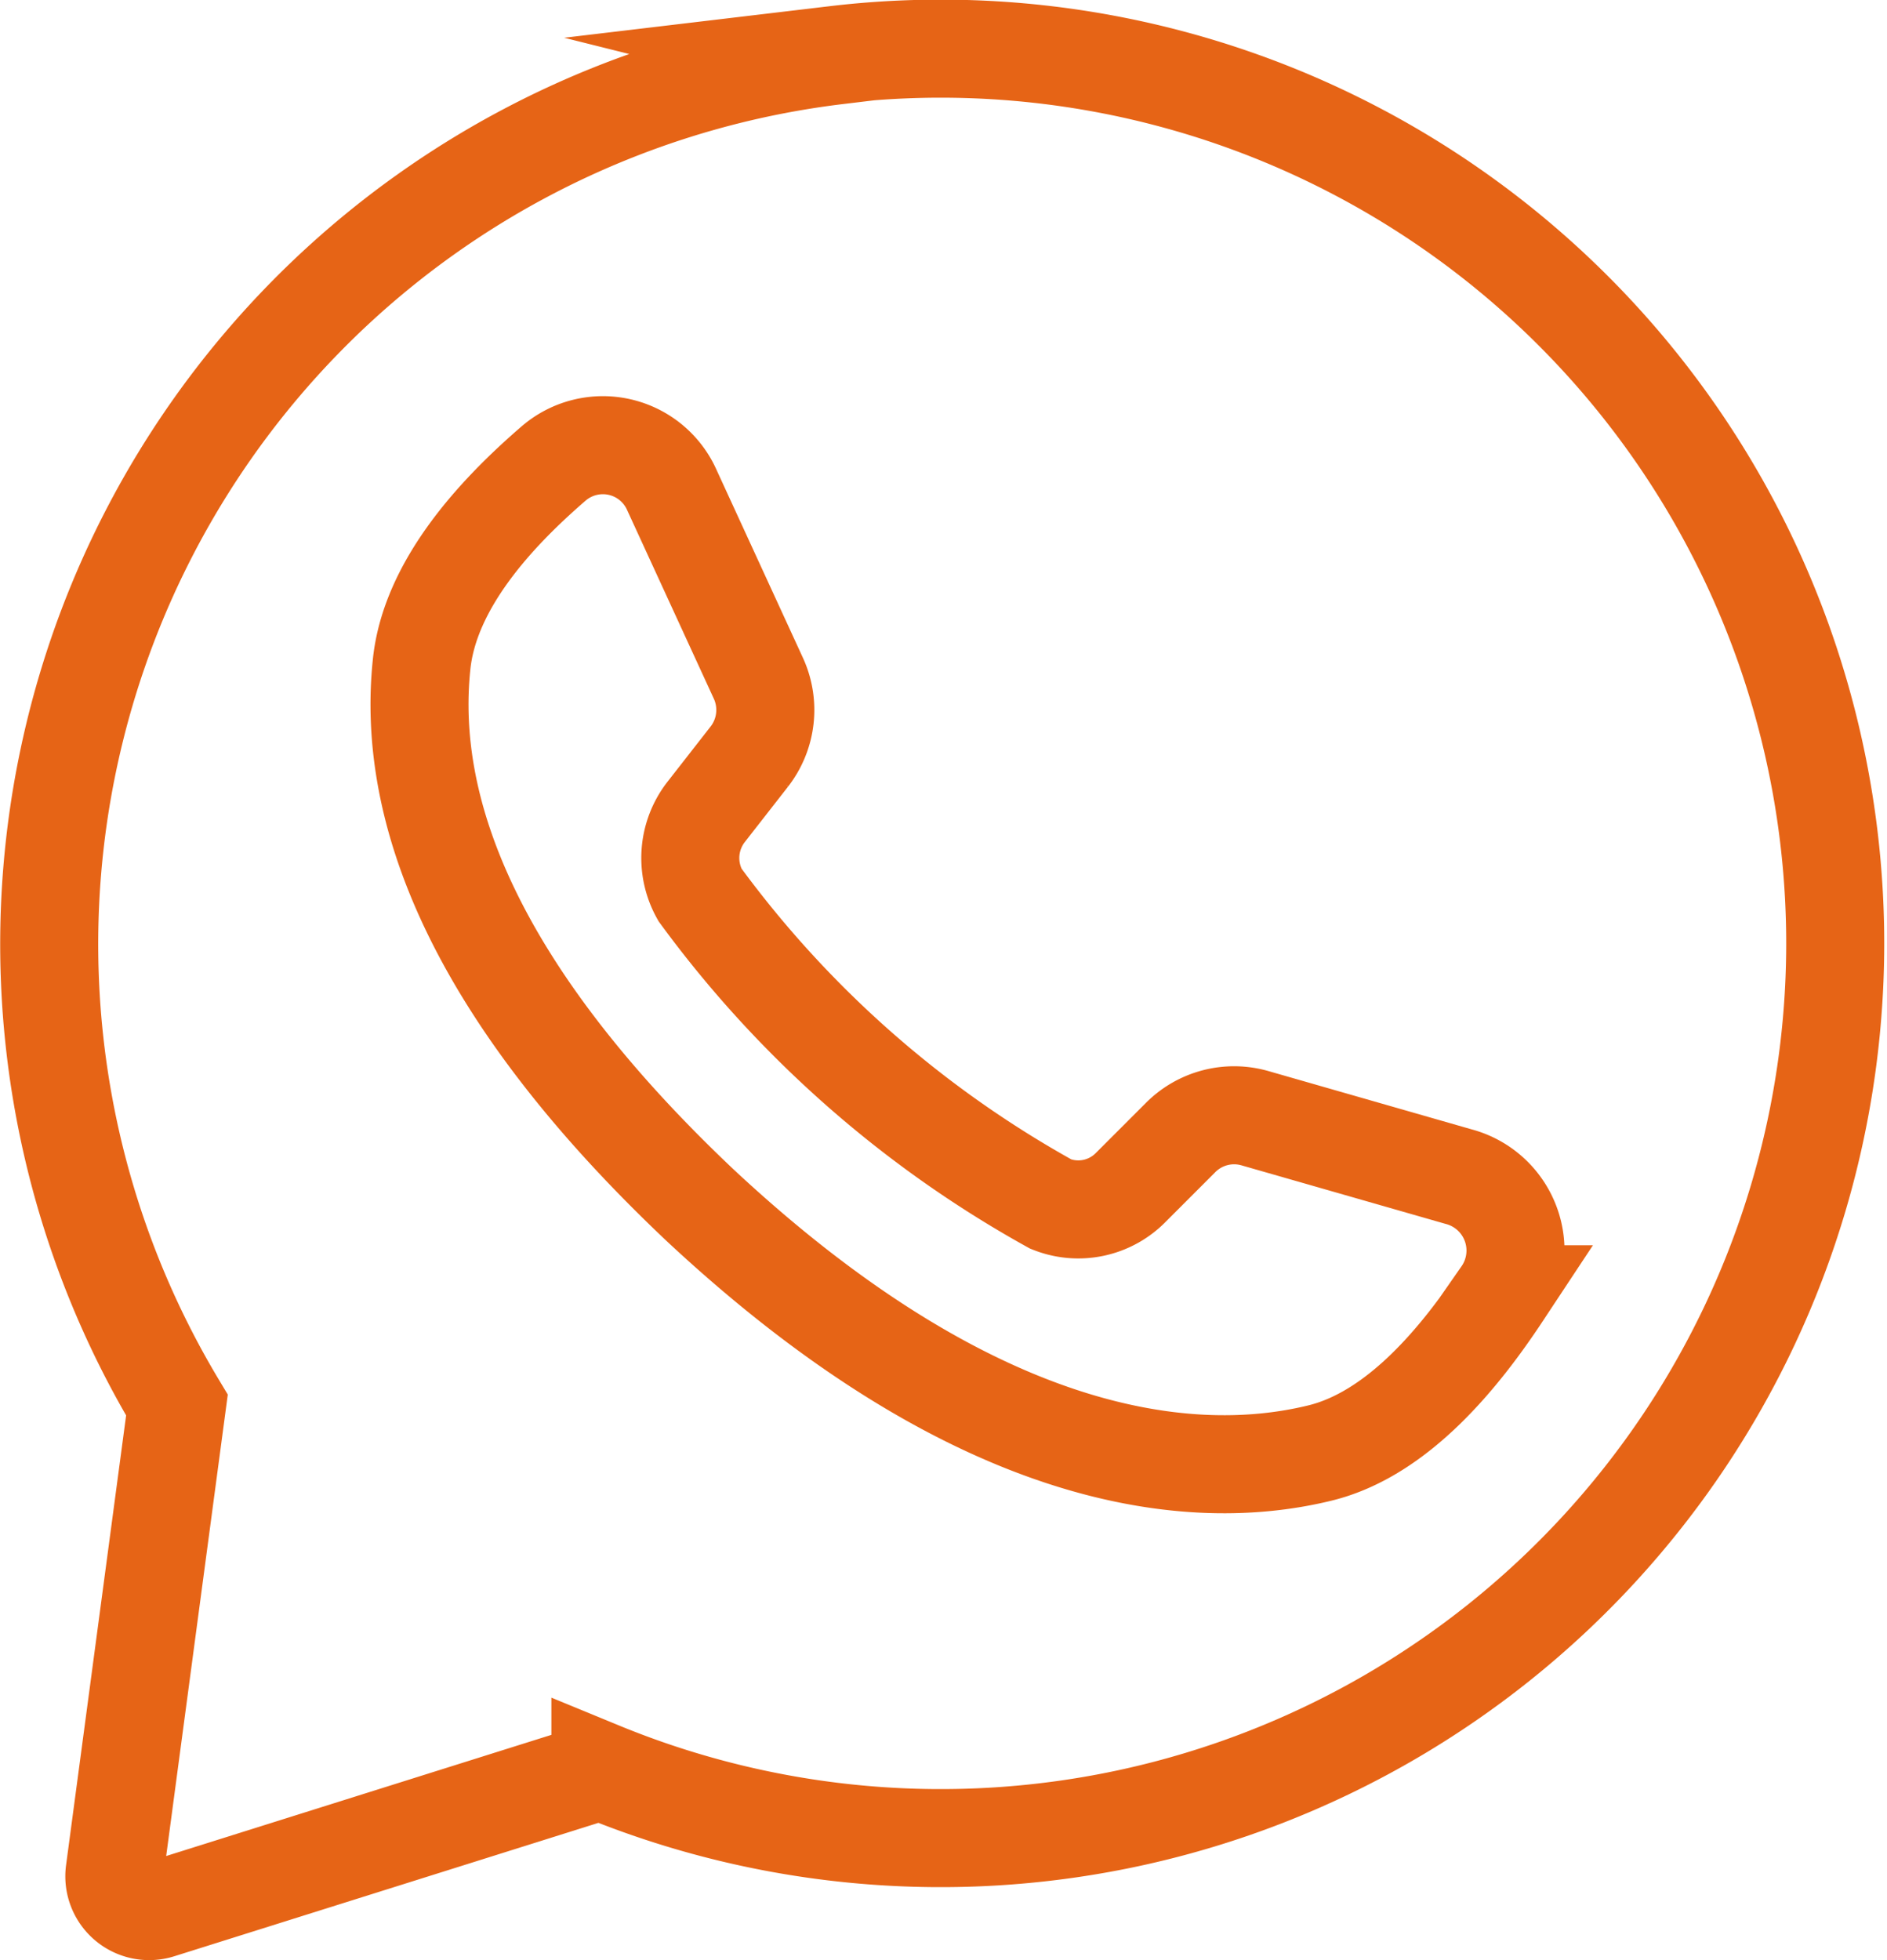 <svg xmlns="http://www.w3.org/2000/svg" viewBox="0 0 38.5 39.98"><defs><style>.cls-1{fill:none;stroke:#e66416;stroke-miterlimit:10;stroke-width:2px;}</style></defs><title>whatsapp</title><g id="Capa_2" data-name="Capa 2"><g id="Layer_1" data-name="Layer 1"><path class="cls-1" d="M17.08,1.13A18.26,18.26,0,0,0,3.61,28.66L2.34,38.17a.71.71,0,0,0,.91.78l9-2.83a18.25,18.25,0,1,0,4.79-35Z"/><path class="cls-1" d="M29.76,24l-4.15-1.19a1.54,1.54,0,0,0-1.53.4l-1,1a1.5,1.5,0,0,1-1.64.35,22.23,22.23,0,0,1-7.16-6.31,1.53,1.53,0,0,1,.12-1.68l.89-1.14a1.55,1.55,0,0,0,.19-1.58L13.71,10a1.54,1.54,0,0,0-2.41-.55c-1.16,1-2.54,2.47-2.7,4.12-.3,2.91,1,6.58,5.67,11,5.45,5.09,9.81,5.76,12.65,5.07,1.62-.39,2.9-2,3.72-3.24A1.56,1.56,0,0,0,29.76,24Z"/></g></g></svg>